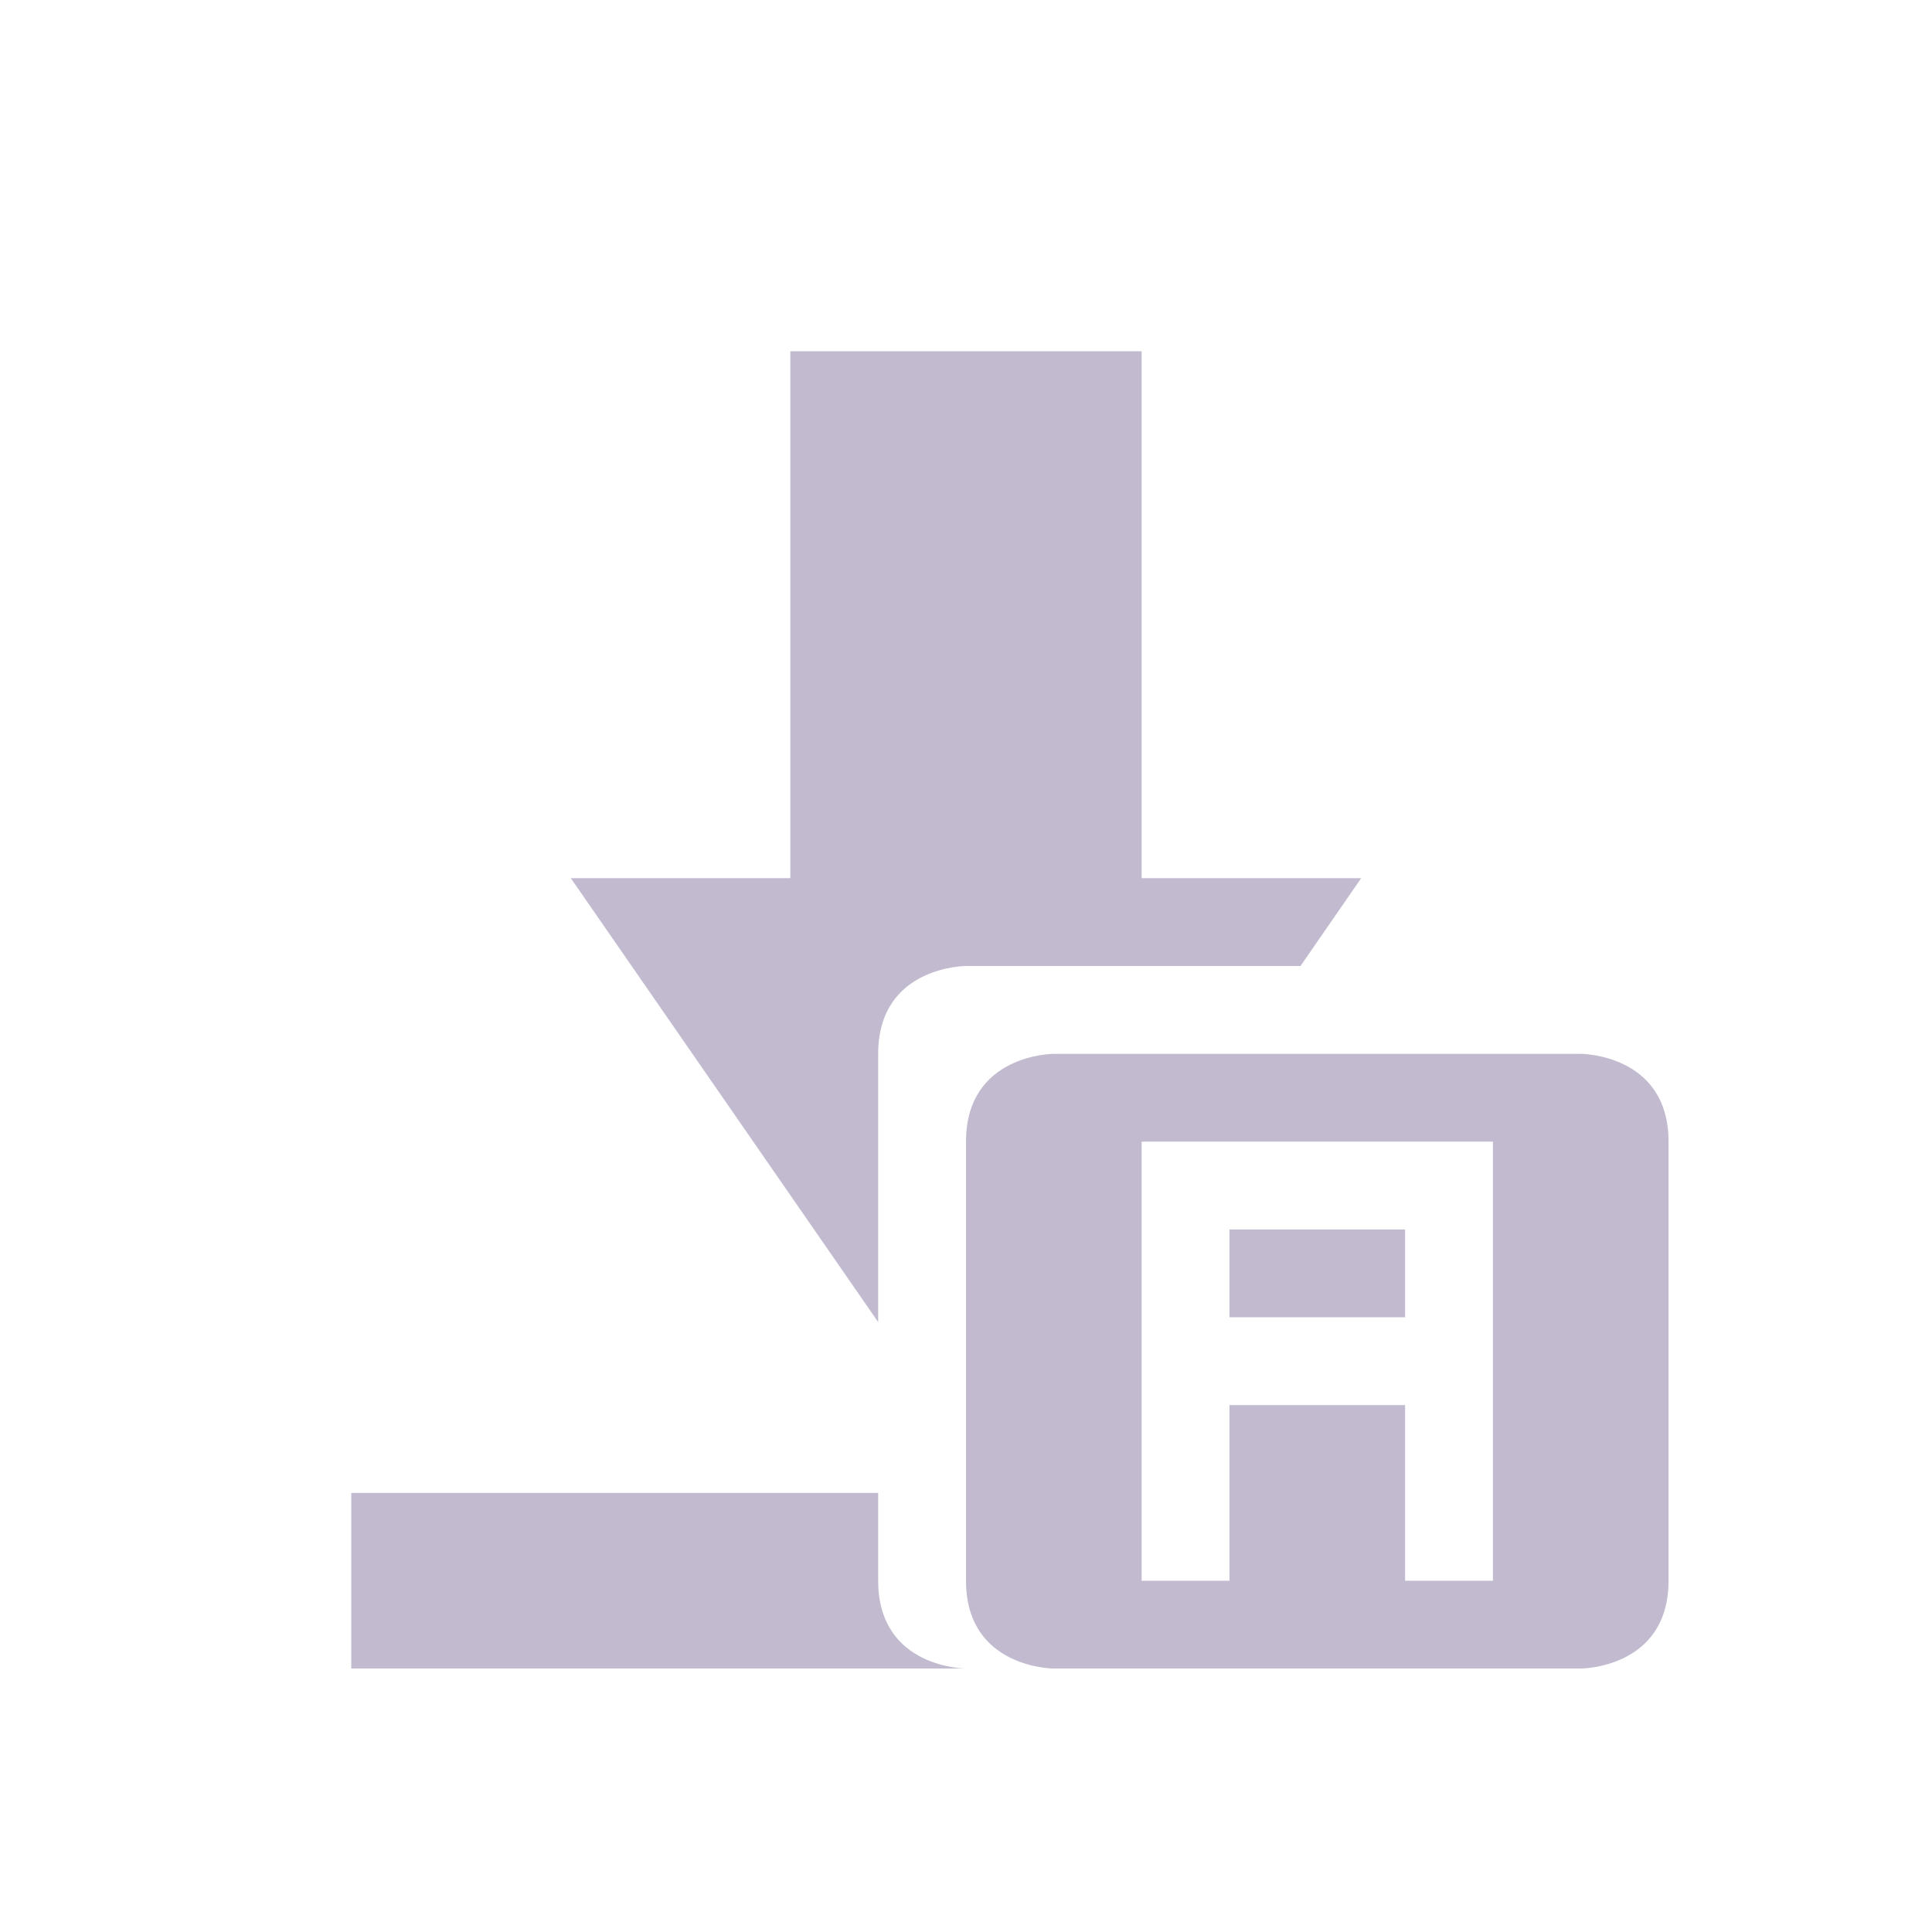 <svg xmlns="http://www.w3.org/2000/svg" width="22" height="22" version="1.1">
 <defs>
  <style id="current-color-scheme" type="text/css">
   .ColorScheme-Text { color:#c2bbd0; } .ColorScheme-Highlight { color:#4285f4; } .ColorScheme-NeutralText { color:#ff9800; } .ColorScheme-PositiveText { color:#4caf50; } .ColorScheme-NegativeText { color:#f44336; }
  </style>
 </defs>
 <g transform="translate(3,3)">
  <path style="fill:currentColor" class="ColorScheme-Text" d="M 6,1 V 7 H 3.5 L 7,12.055 V 9 C 7,8 8,8 8,8 H 11.809 L 12.5,7 H 10 V 1 Z M 1,14 V 16 H 8 C 8,16 7,16 7,15 V 14 Z M 9,9 C 9,9 8,9 8,10 V 15 C 8,16 9,16 9,16 H 15 C 15,16 16,16 16,15 V 10 C 16,9 15,9 15,9 Z M 10,10 H 14 V 15 H 13 V 13 H 11 V 15 H 10 Z M 11,11 V 12 H 13 V 11 Z"/>
 </g>
</svg>
